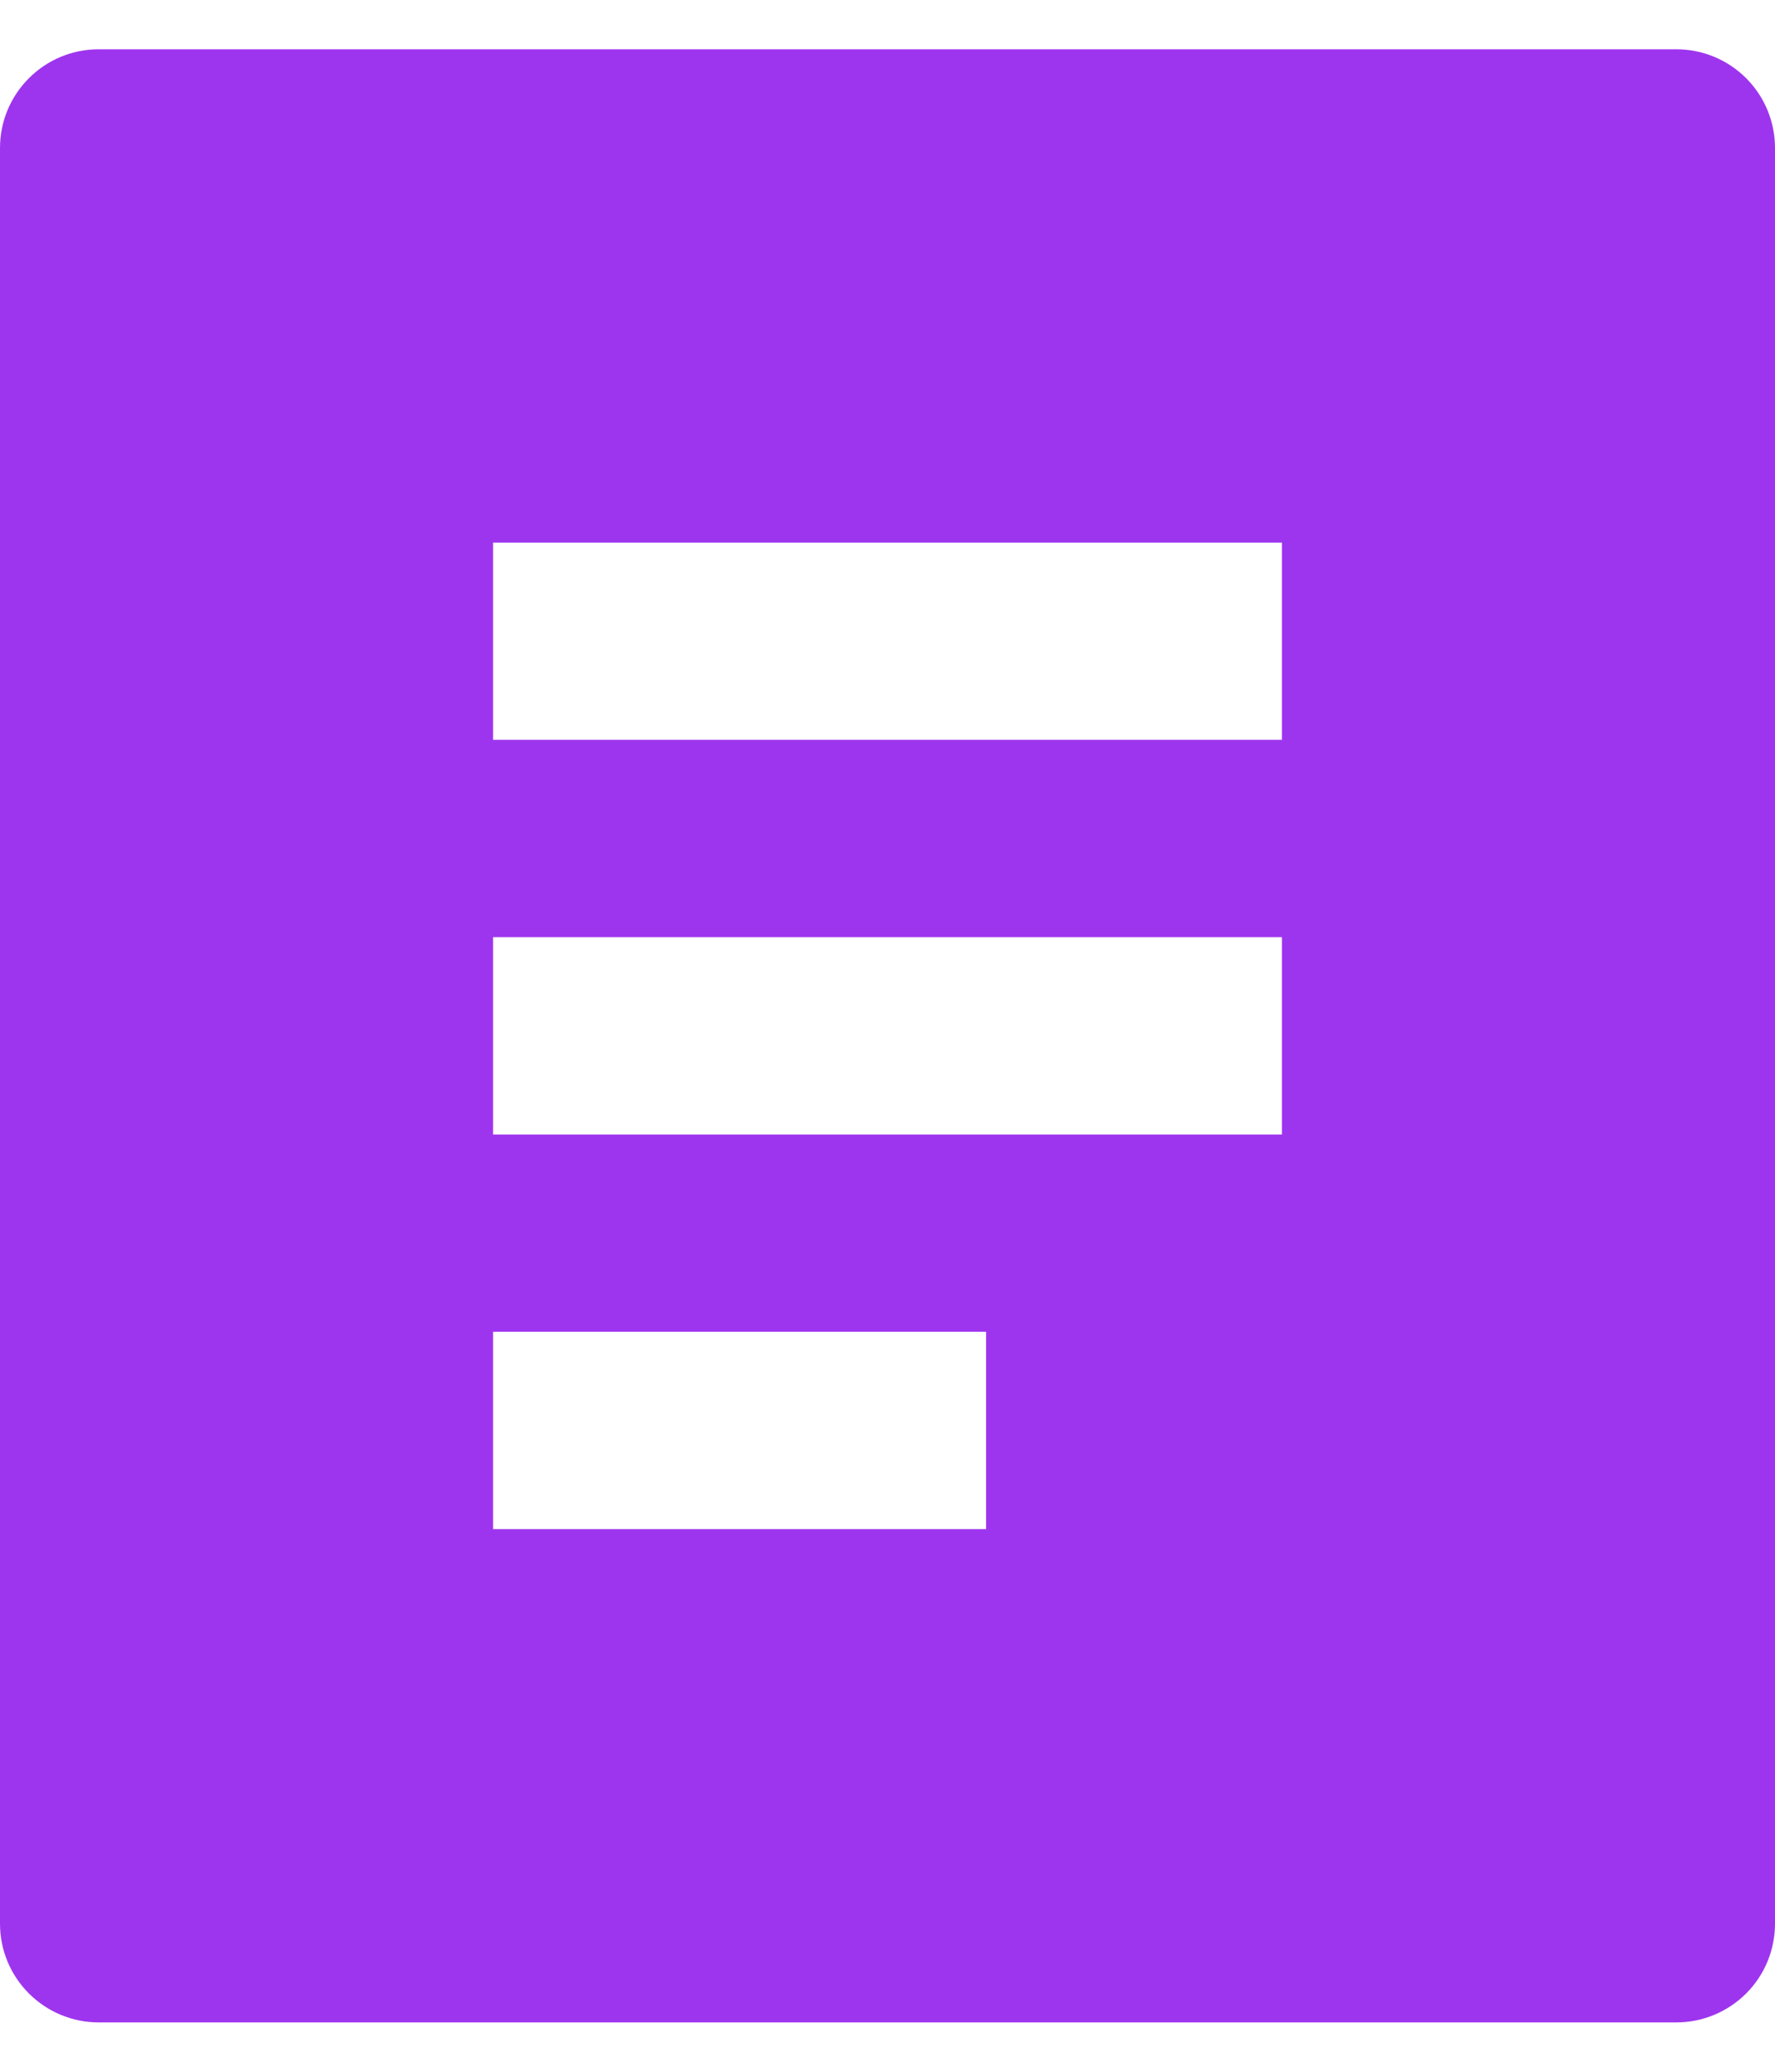 <svg width="24" height="28" viewBox="0 0 24 28" fill="none" xmlns="http://www.w3.org/2000/svg">
<path d="M22.667 27.333H1.333C0.98 27.333 0.641 27.192 0.391 26.942C0.14 26.692 0 26.353 0 25.999V1.999C0 1.646 0.14 1.307 0.391 1.057C0.641 0.806 0.98 0.666 1.333 0.666H22.667C23.02 0.666 23.359 0.806 23.61 1.057C23.86 1.307 24 1.646 24 1.999V25.999C24 26.353 23.86 26.692 23.61 26.942C23.359 27.192 23.02 27.333 22.667 27.333ZM6.667 7.333V9.999H17.333V7.333H6.667ZM6.667 12.666V15.333H17.333V12.666H6.667ZM6.667 17.999V20.666H13.333V17.999H6.667Z" fill="#9E35EE"/>
</svg>
